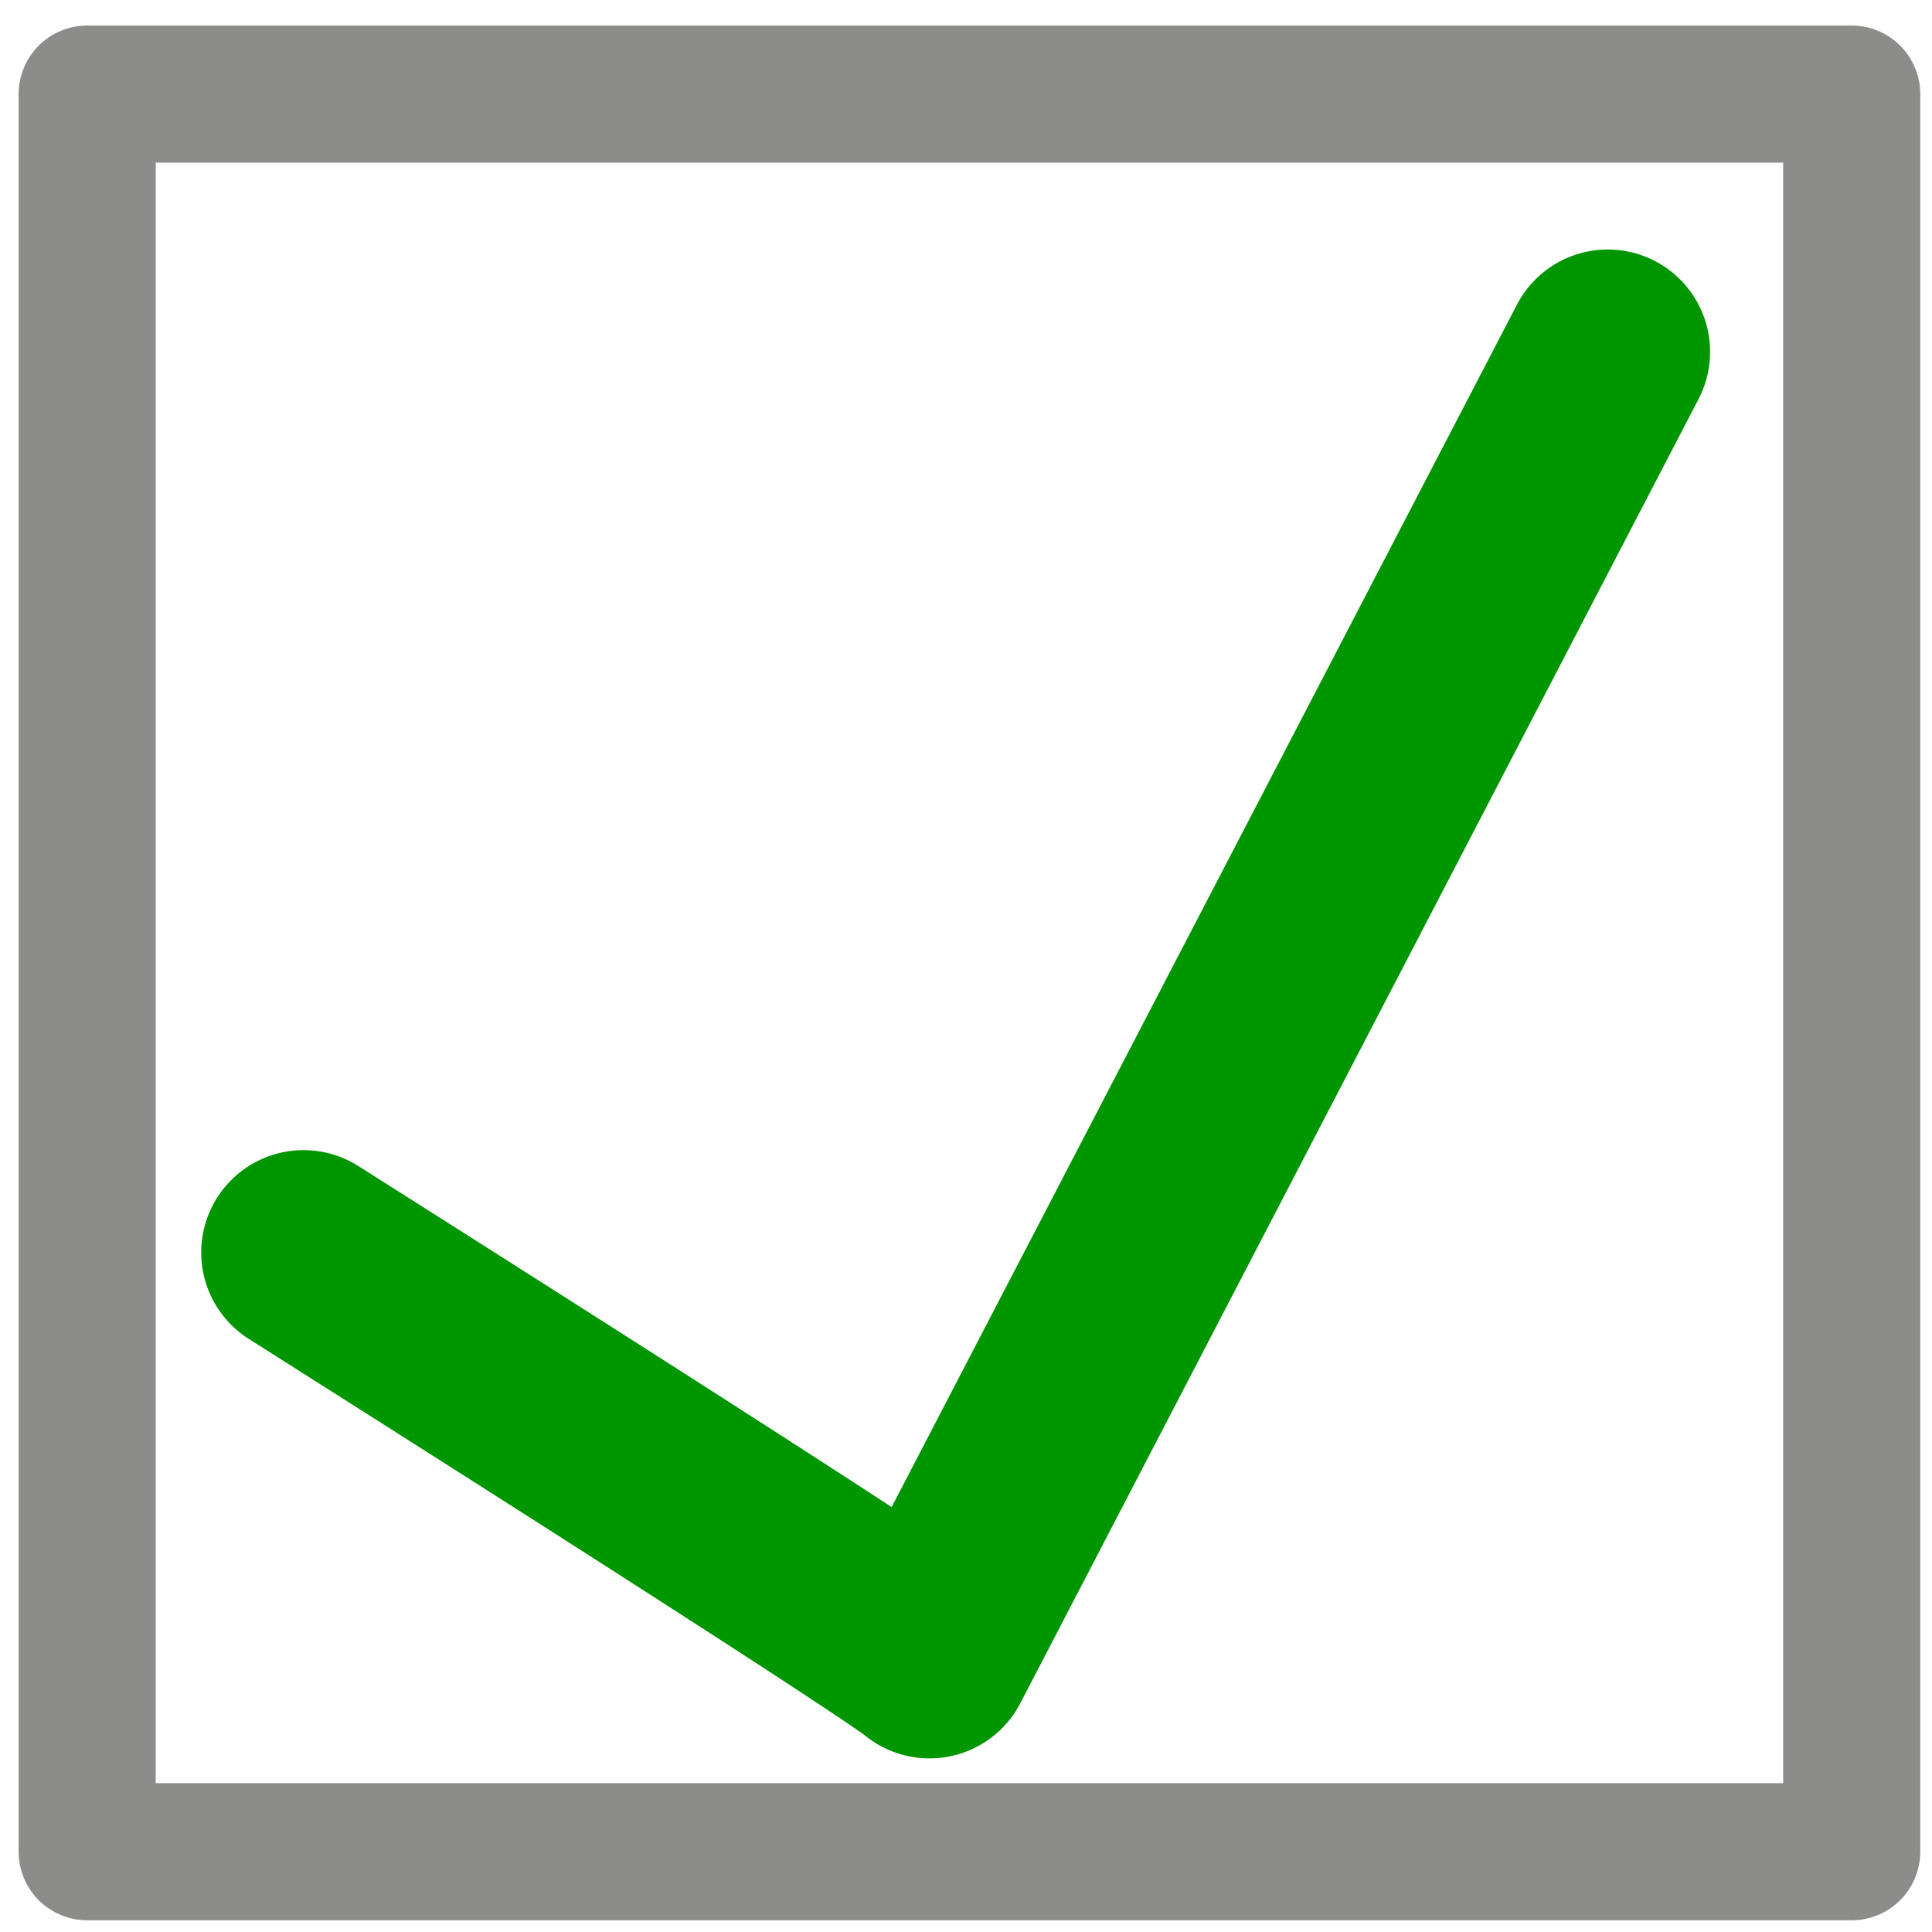 <?xml version="1.0" encoding="UTF-8" standalone="no"?>
<!-- Created with Inkscape (http://www.inkscape.org/) -->

<svg
   xmlns:dc="http://purl.org/dc/elements/1.1/"
   xmlns:cc="http://creativecommons.org/ns#"
   xmlns:rdf="http://www.w3.org/1999/02/22-rdf-syntax-ns#"
   xmlns:svg="http://www.w3.org/2000/svg"
   xmlns="http://www.w3.org/2000/svg"
   xmlns:sodipodi="http://sodipodi.sourceforge.net/DTD/sodipodi-0.dtd"
   xmlns:inkscape="http://www.inkscape.org/namespaces/inkscape"
   width="100"
   height="100"
   id="svg2983"
   version="1.1"
   inkscape:version="0.48.4 r9939"
   sodipodi:docname="cb_grey_hover.svg">
  <defs
     id="defs2985" />
  <sodipodi:namedview
     id="base"
     pagecolor="#ffffff"
     bordercolor="#666666"
     borderopacity="1.0"
     inkscape:pageopacity="0.0"
     inkscape:pageshadow="2"
     inkscape:zoom="2.8"
     inkscape:cx="41.071428"
     inkscape:cy="68.319328"
     inkscape:document-units="px"
     inkscape:current-layer="layer1"
     showgrid="false"
     inkscape:window-width="1440"
     inkscape:window-height="838"
     inkscape:window-x="-8"
     inkscape:window-y="-8"
     inkscape:window-maximized="1" />
  <g
     inkscape:label="Layer 1"
     inkscape:groupmode="layer"
     id="layer1"
     transform="translate(0,-952.362)"
     style="display:inline">
    <rect
       style="fill:none;stroke:#8c8c8b;stroke-width:7.096;stroke-linejoin:round;stroke-miterlimit:4;stroke-opacity:1;stroke-dasharray:none;stroke-dashoffset:0"
       id="rect2991"
       width="91.332"
       height="90.975"
       x="4.512"
       y="957.232" />
    <path
       style="fill:none;stroke:#009600;stroke-width:10.594;stroke-linecap:round;stroke-linejoin:round;stroke-miterlimit:4;stroke-opacity:1;stroke-dasharray:none"
       d="m 15.711,1017.189 c 32.402,20.524 32.399,20.89 32.399,20.89 l 35.107,-67.506"
       id="path4287"
       inkscape:connector-curvature="0"
       sodipodi:nodetypes="ccc" />
  </g>
</svg>
